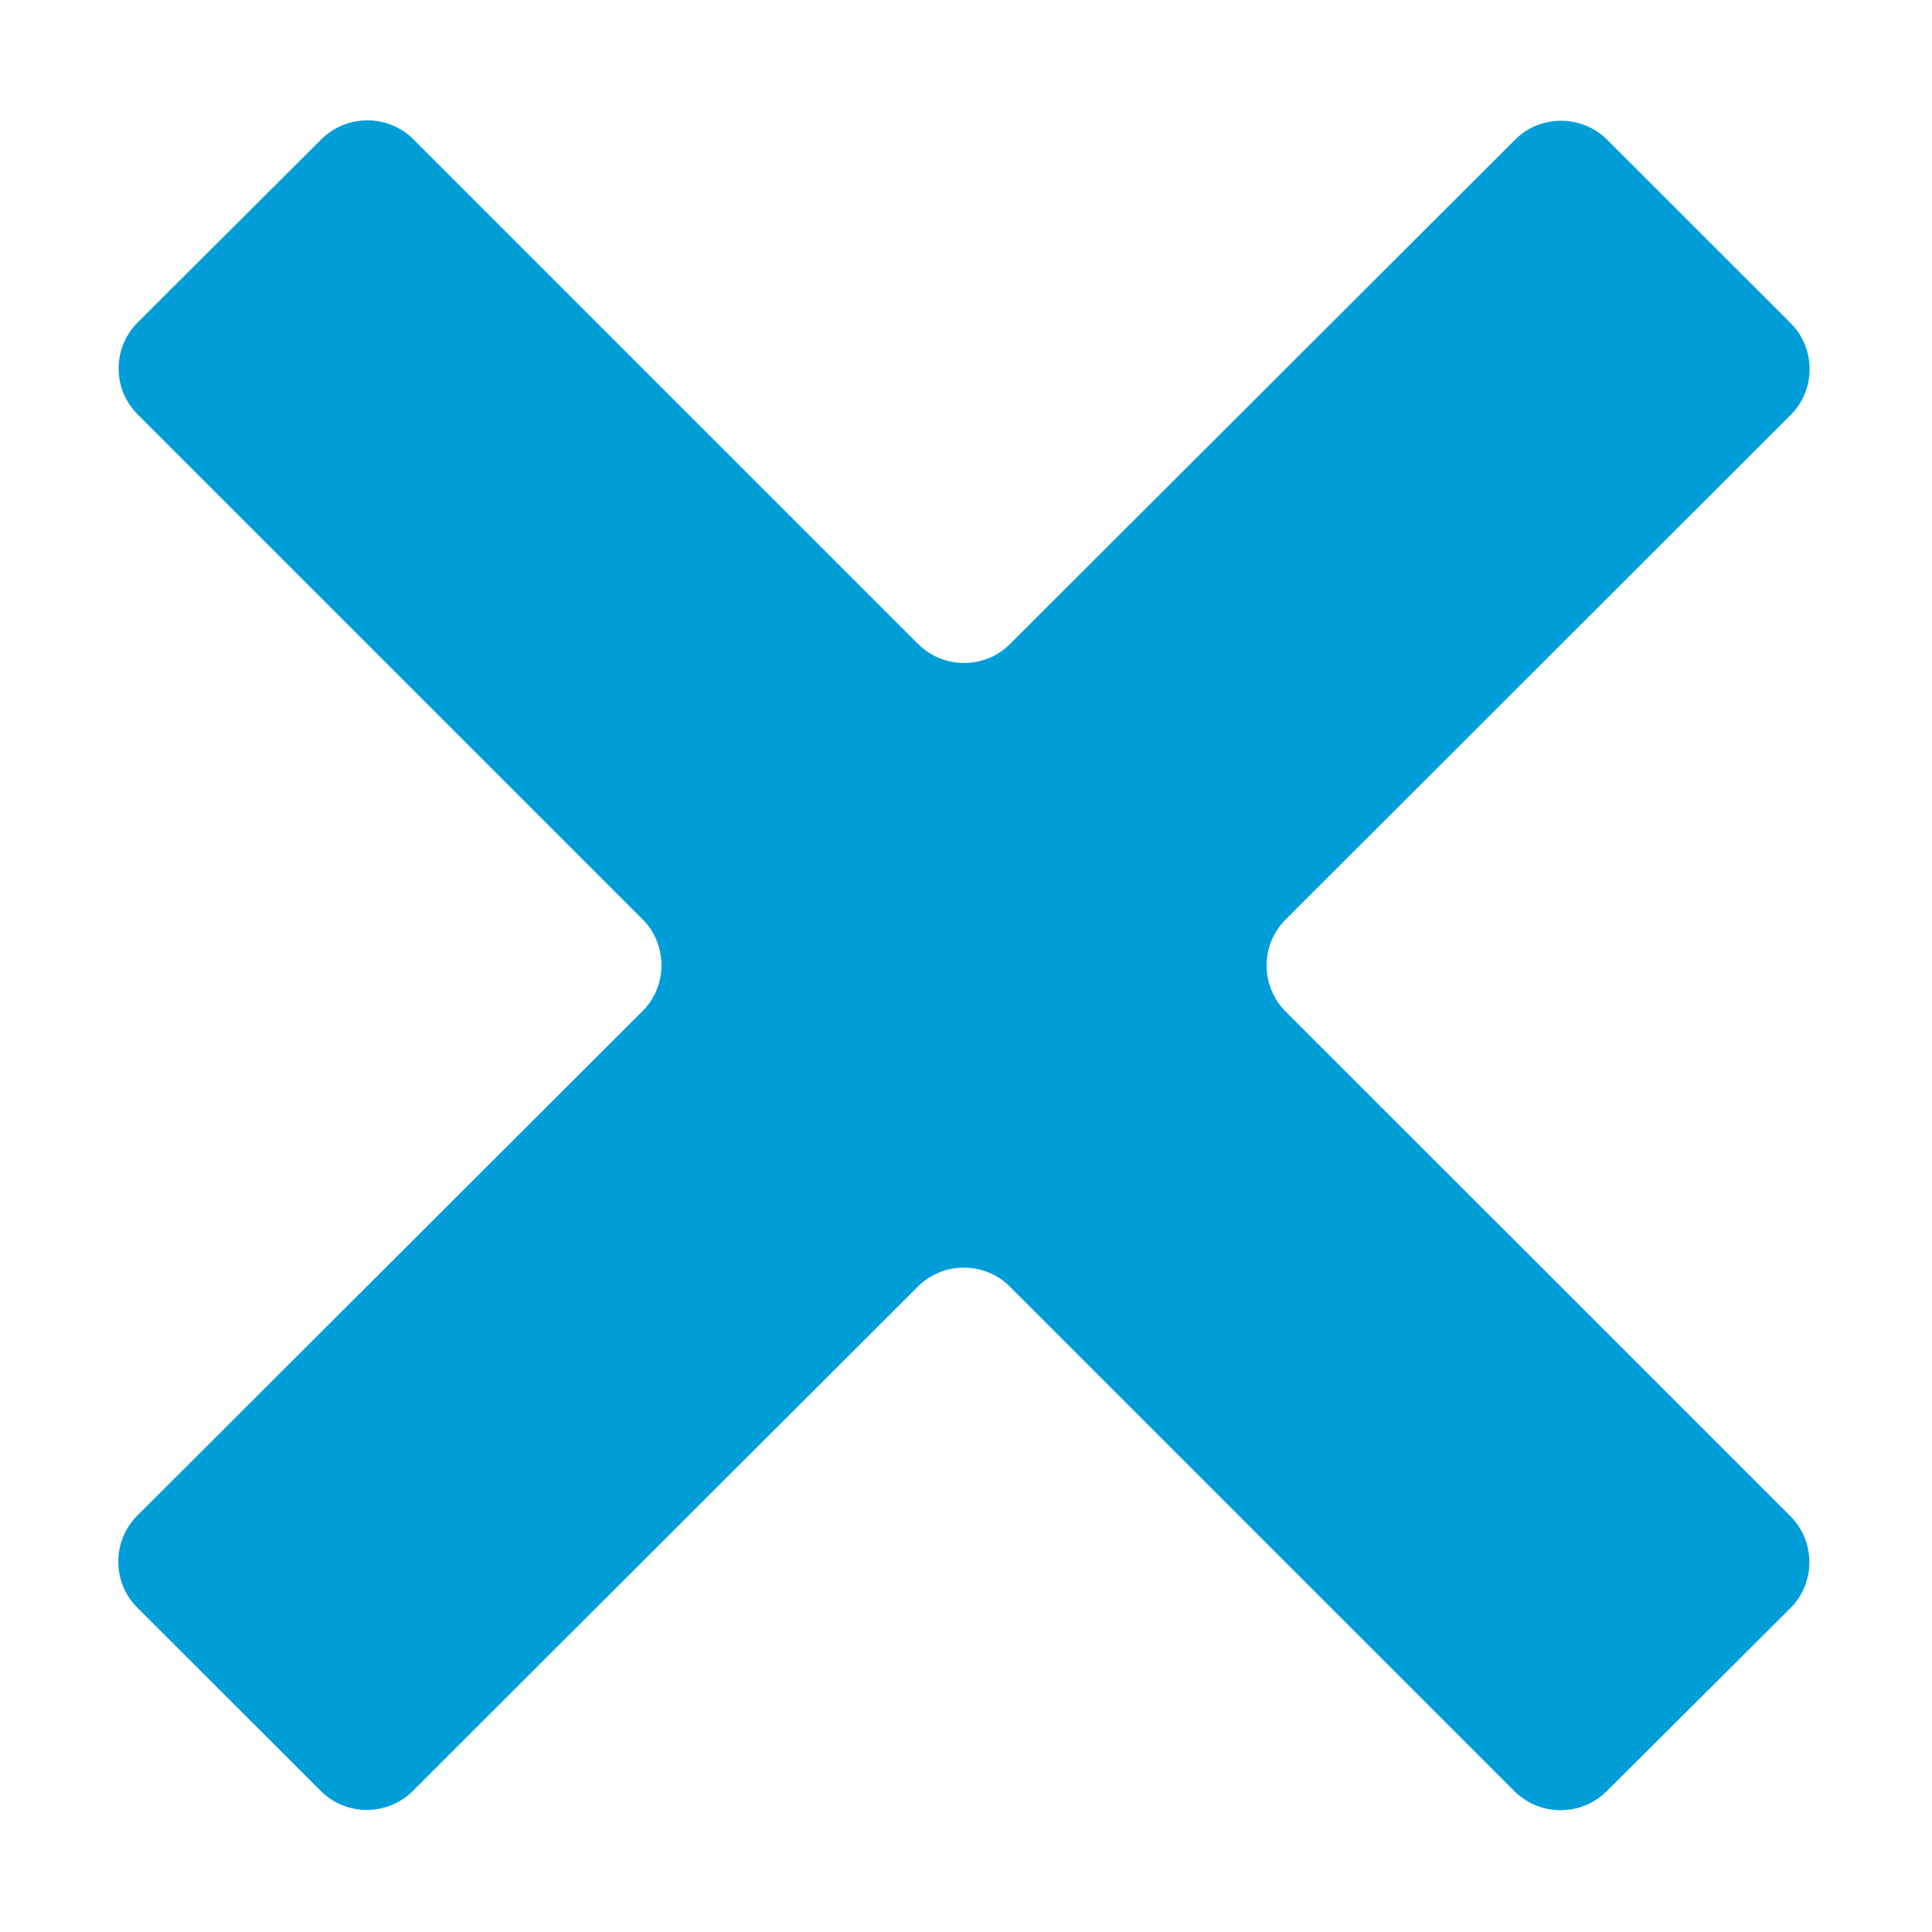 <svg width="24" height="24" xmlns="http://www.w3.org/2000/svg">

 <g>
  <title>background</title>
  <rect fill="none" id="canvas_background" height="402" width="582" y="-1" x="-1"/>
 </g>
 <g>
  <title>Layer 1</title>
  <path fill="#009ed9" id="svg_1" d="m22.245,4.015c0.313,0.313 0.313,0.826 0,1.139l-6.276,6.27c-0.313,0.312 -0.313,0.826 0,1.14l6.273,6.272c0.313,0.313 0.313,0.826 0,1.14l-2.285,2.277c-0.314,0.312 -0.828,0.312 -1.142,0l-6.271,-6.271c-0.313,-0.313 -0.828,-0.313 -1.141,0l-6.276,6.267c-0.313,0.313 -0.828,0.313 -1.141,0l-2.282,-2.28c-0.313,-0.313 -0.313,-0.826 0,-1.14l6.278,-6.269c0.313,-0.312 0.313,-0.826 0,-1.14l-6.273,-6.273c-0.314,-0.313 -0.314,-0.827 0,-1.14l2.284,-2.278c0.315,-0.312 0.828,-0.312 1.142,0.001l6.27,6.27c0.314,0.314 0.828,0.314 1.141,0.001l6.276,-6.267c0.312,-0.312 0.826,-0.312 1.141,0l2.282,2.281z"/>
 </g>
</svg>